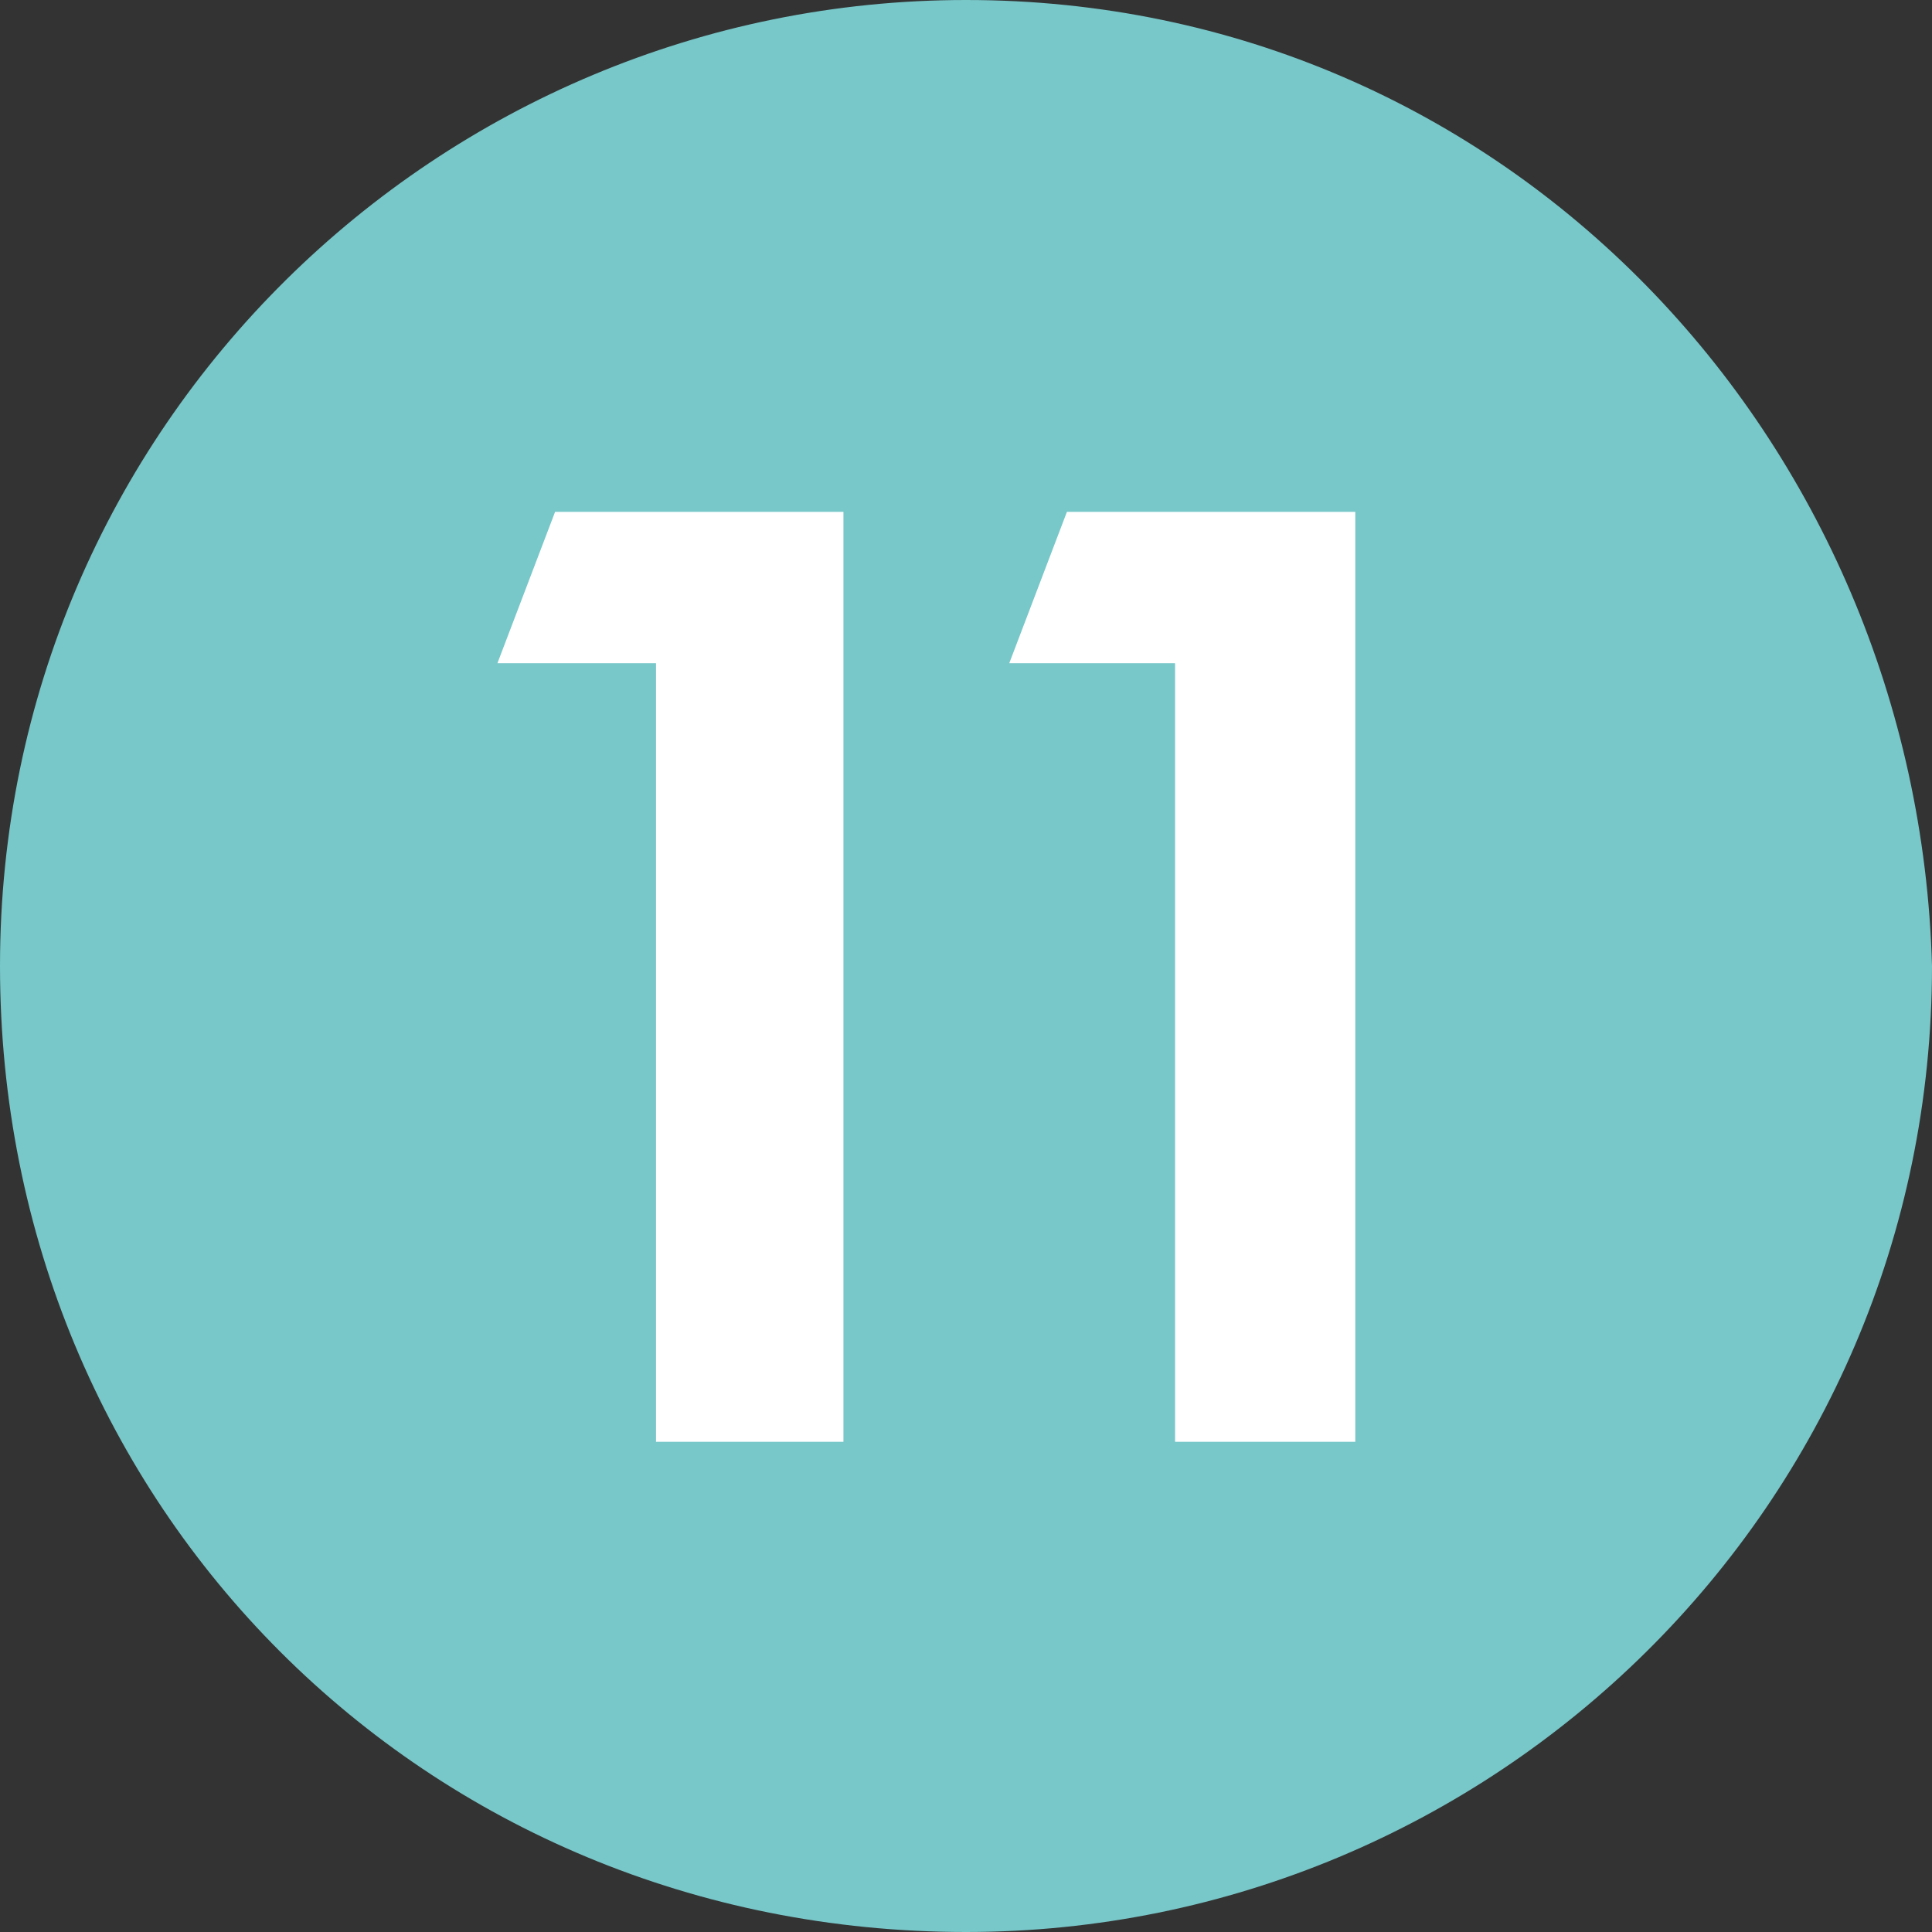 <svg clip-rule="evenodd" fill-rule="evenodd" height="18" image-rendering="optimizeQuality" shape-rendering="geometricPrecision" text-rendering="geometricPrecision" viewBox="0 0 268 268" width="18" xmlns="http://www.w3.org/2000/svg"><rect x="0" y="0" width="268" height="268" fill="#333333" stroke="none"/><path d="M134 0C61 0 0 59 0 134s59 134 134 134c73 0 134-59 134-134C266 61 209 0 134 0z" fill="#78c7c9"/><g fill="#fff"><path d="M69 92h22v108h26V71H77zm71 0h23v108h25V71h-40z"/></g></svg>